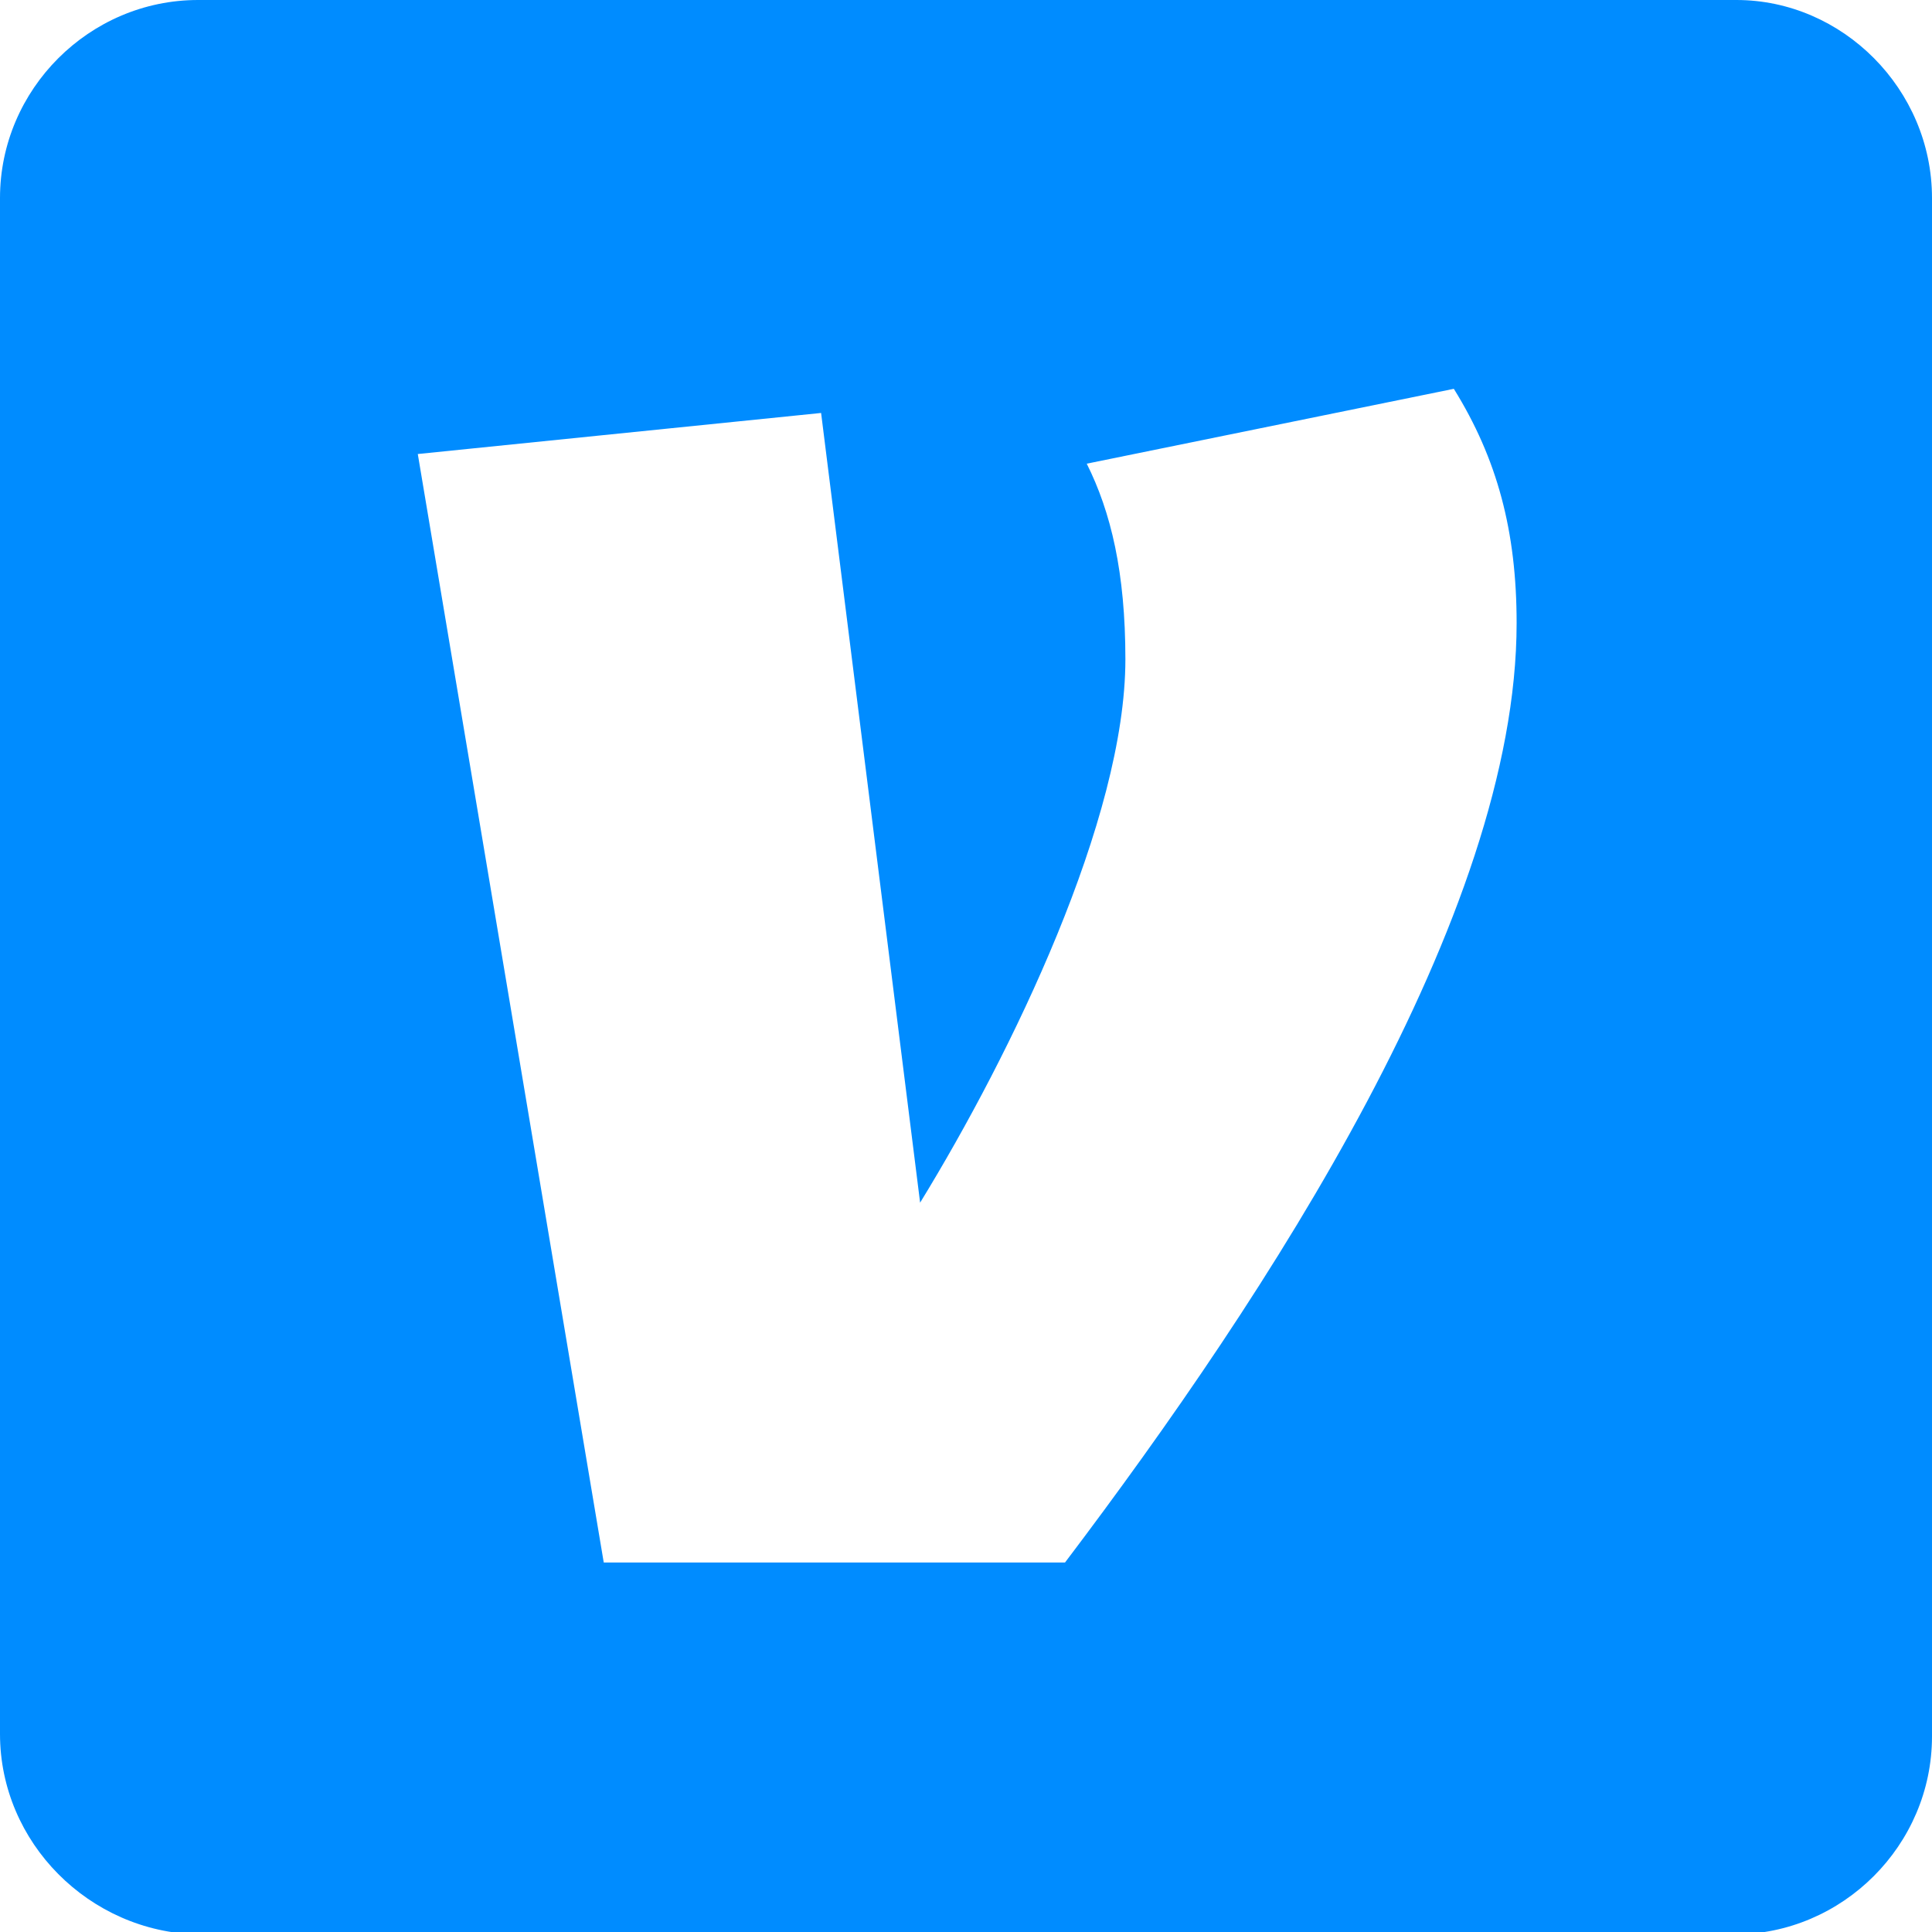 <svg width="32" height="32" viewBox="0 0 32 32" fill="none" xmlns="http://www.w3.org/2000/svg">
<g clip-path="url(#clip0_1934_77)">
<path fill-rule="evenodd" clip-rule="evenodd" d="M28.76 0H3.28C1.48 0 0 1.48 0 3.28V28.72C0 30.52 1.48 32 3.28 32.04H28.72C30.52 32.04 32 30.56 32 28.76V3.28C32 1.48 30.52 0 28.76 0ZM25.12 10.32C25.12 8.8 24.8 7.6 24.08 6.44L18 7.68C18.4 8.48 18.64 9.48 18.64 10.92C18.64 13.56 16.76 17.44 15.24 19.92L13.6 6.84L6.92 7.52L10 25.88H17.64C21 21.44 25.12 15.16 25.12 10.32Z" fill="#008CFF"/>
</g>
<defs>
<clipPath id="clip0_1934_77">
<rect width="32" height="32" fill="white"/>
</clipPath>
</defs>
</svg>

